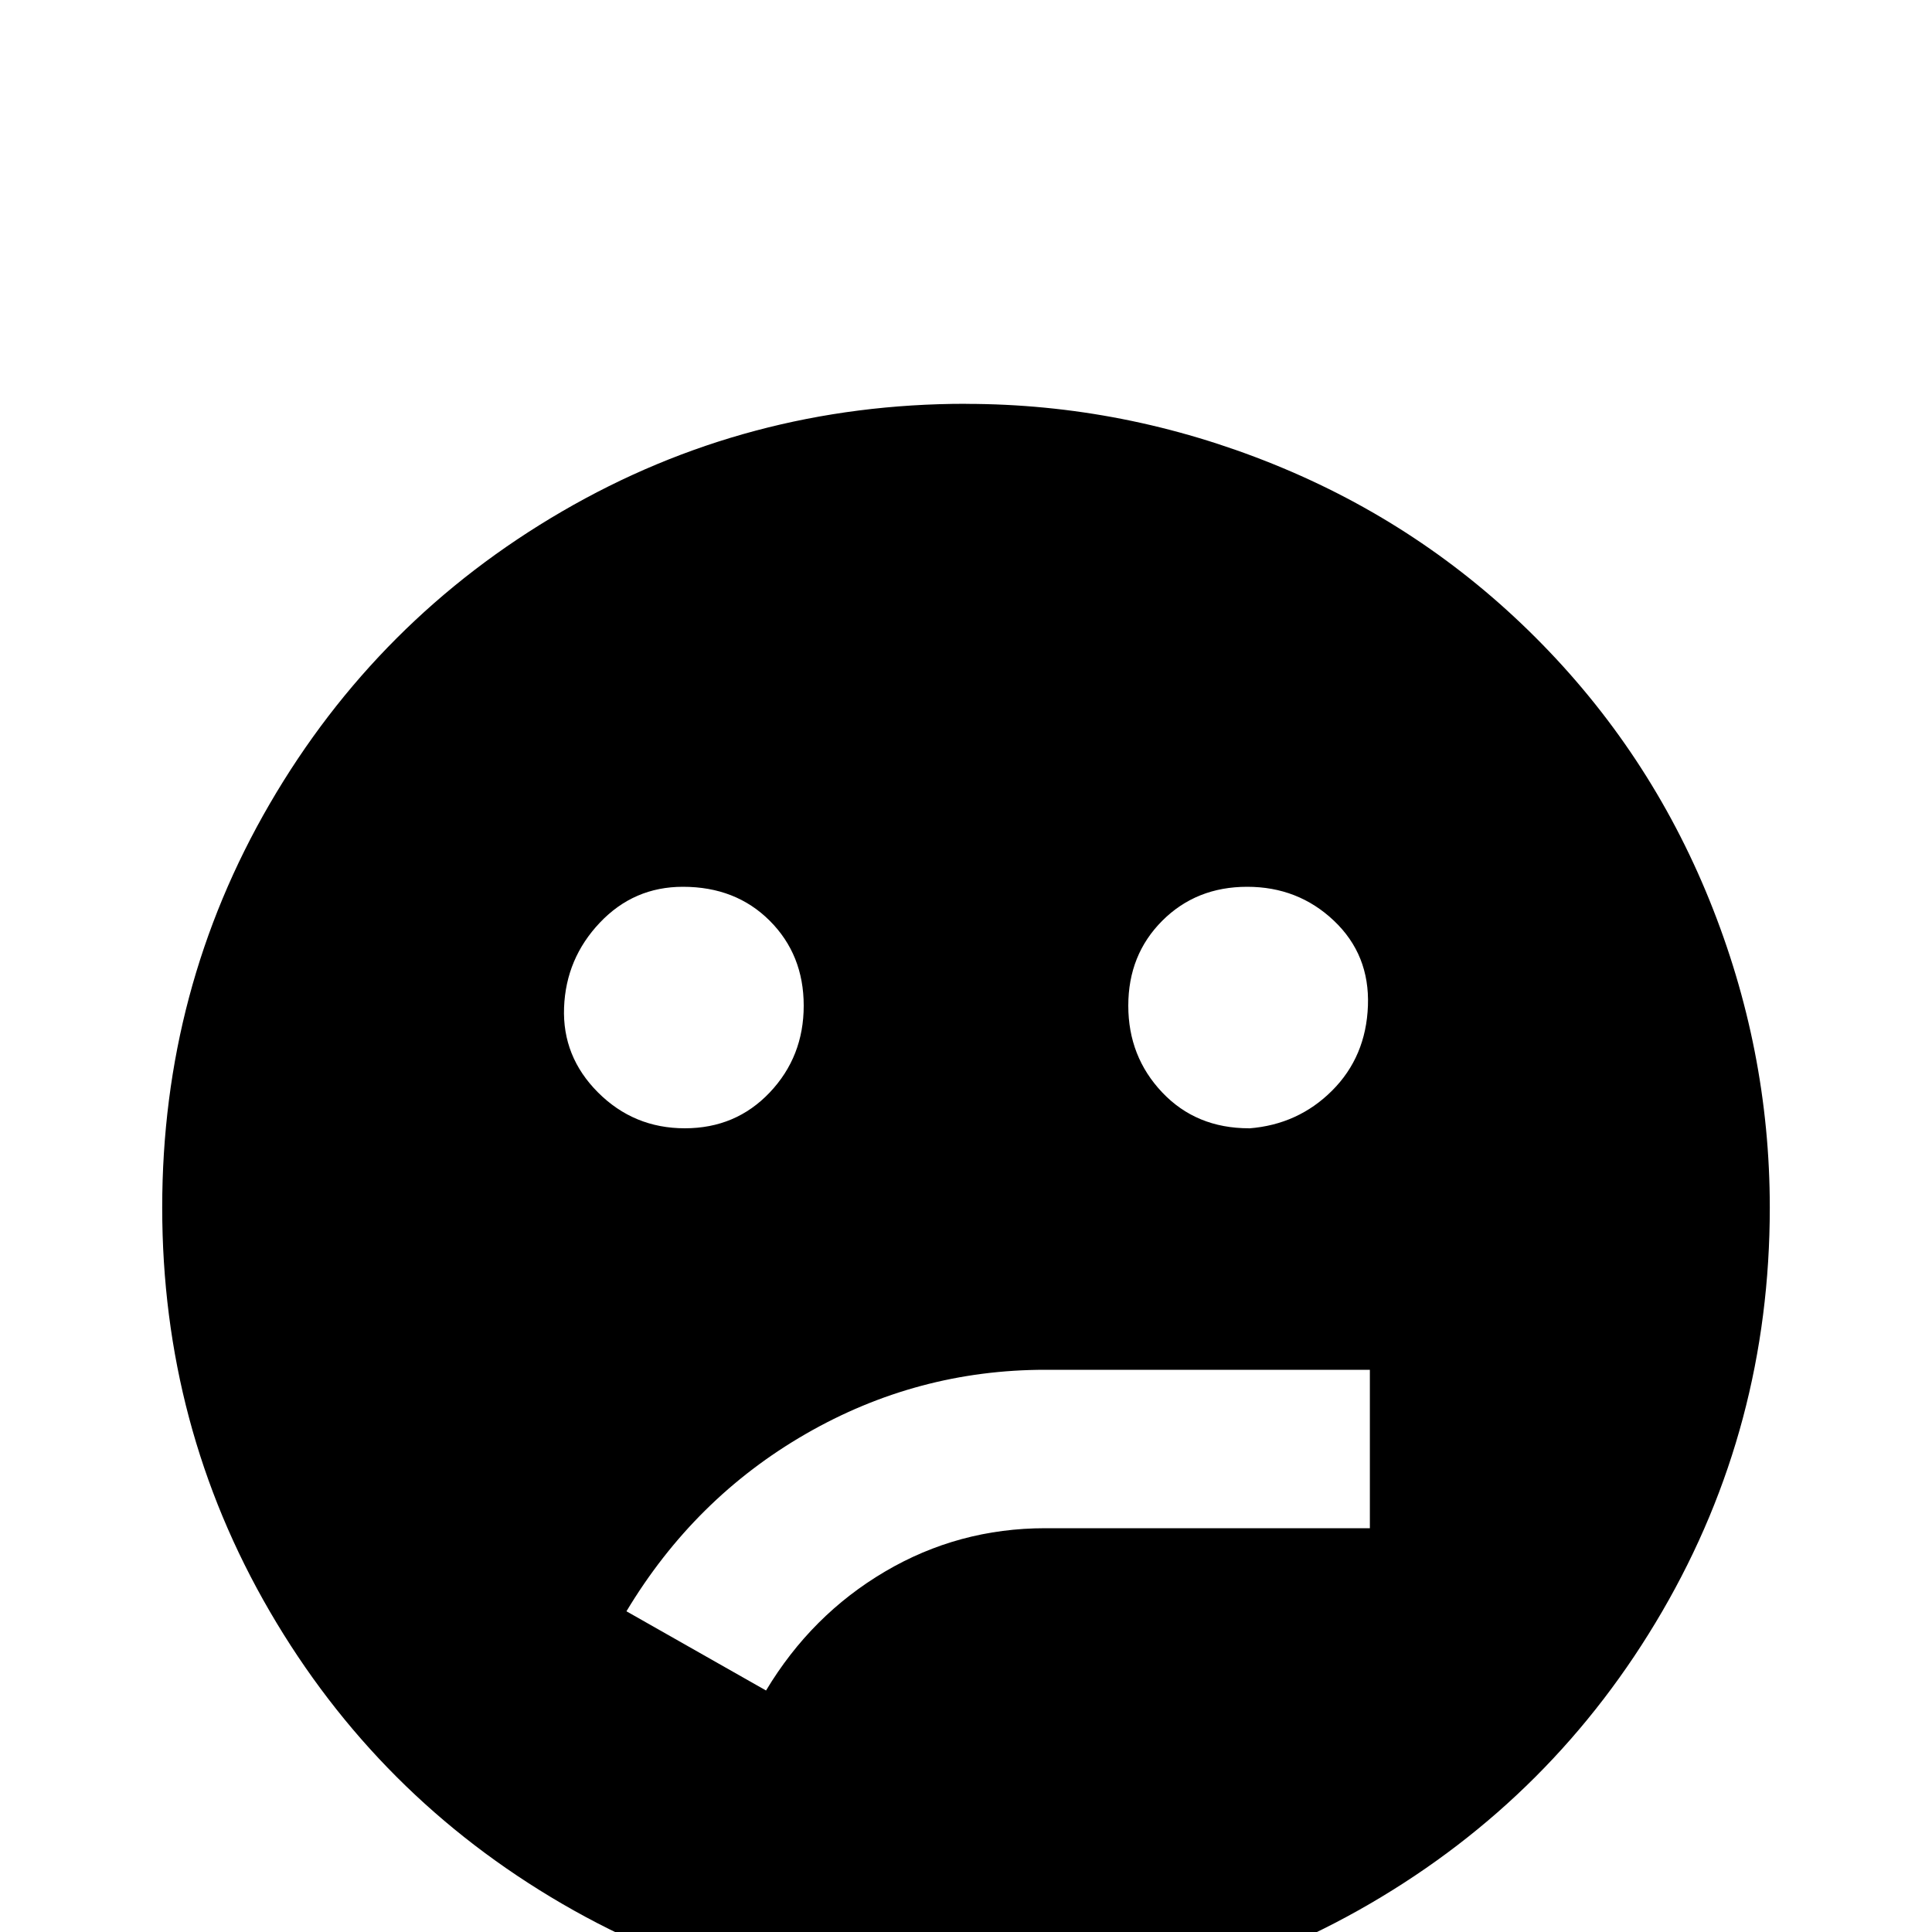 <!-- Generated by IcoMoon.io -->
<svg version="1.1" xmlns="http://www.w3.org/2000/svg" width="24" height="24" viewBox="0 0 24 24">
<title>emoticon_confused</title>
<path d="M12 5.016q-2.719 0-5.016 1.336t-3.633 3.633-1.336 5.016 1.336 5.016 3.633 3.633 5.016 1.336 5.016-1.336 3.633-3.633 1.336-5.016q0-1.969-0.75-3.82t-2.156-3.258-3.258-2.156-3.82-0.75zM8.484 11.016q0.656 0 1.078 0.422t0.422 1.055-0.422 1.078-1.055 0.445-1.078-0.445-0.422-1.055 0.445-1.055 1.031-0.445zM17.016 18.984h-4.031q-1.078 0-1.992 0.539t-1.477 1.477l-1.734-0.984q0.844-1.406 2.227-2.203t2.977-0.797h4.031v1.969zM15.516 14.016q-0.656 0-1.078-0.445t-0.422-1.078 0.422-1.055 1.055-0.422 1.078 0.422 0.422 1.055-0.445 1.055-1.031 0.469z"></path>
</svg>
